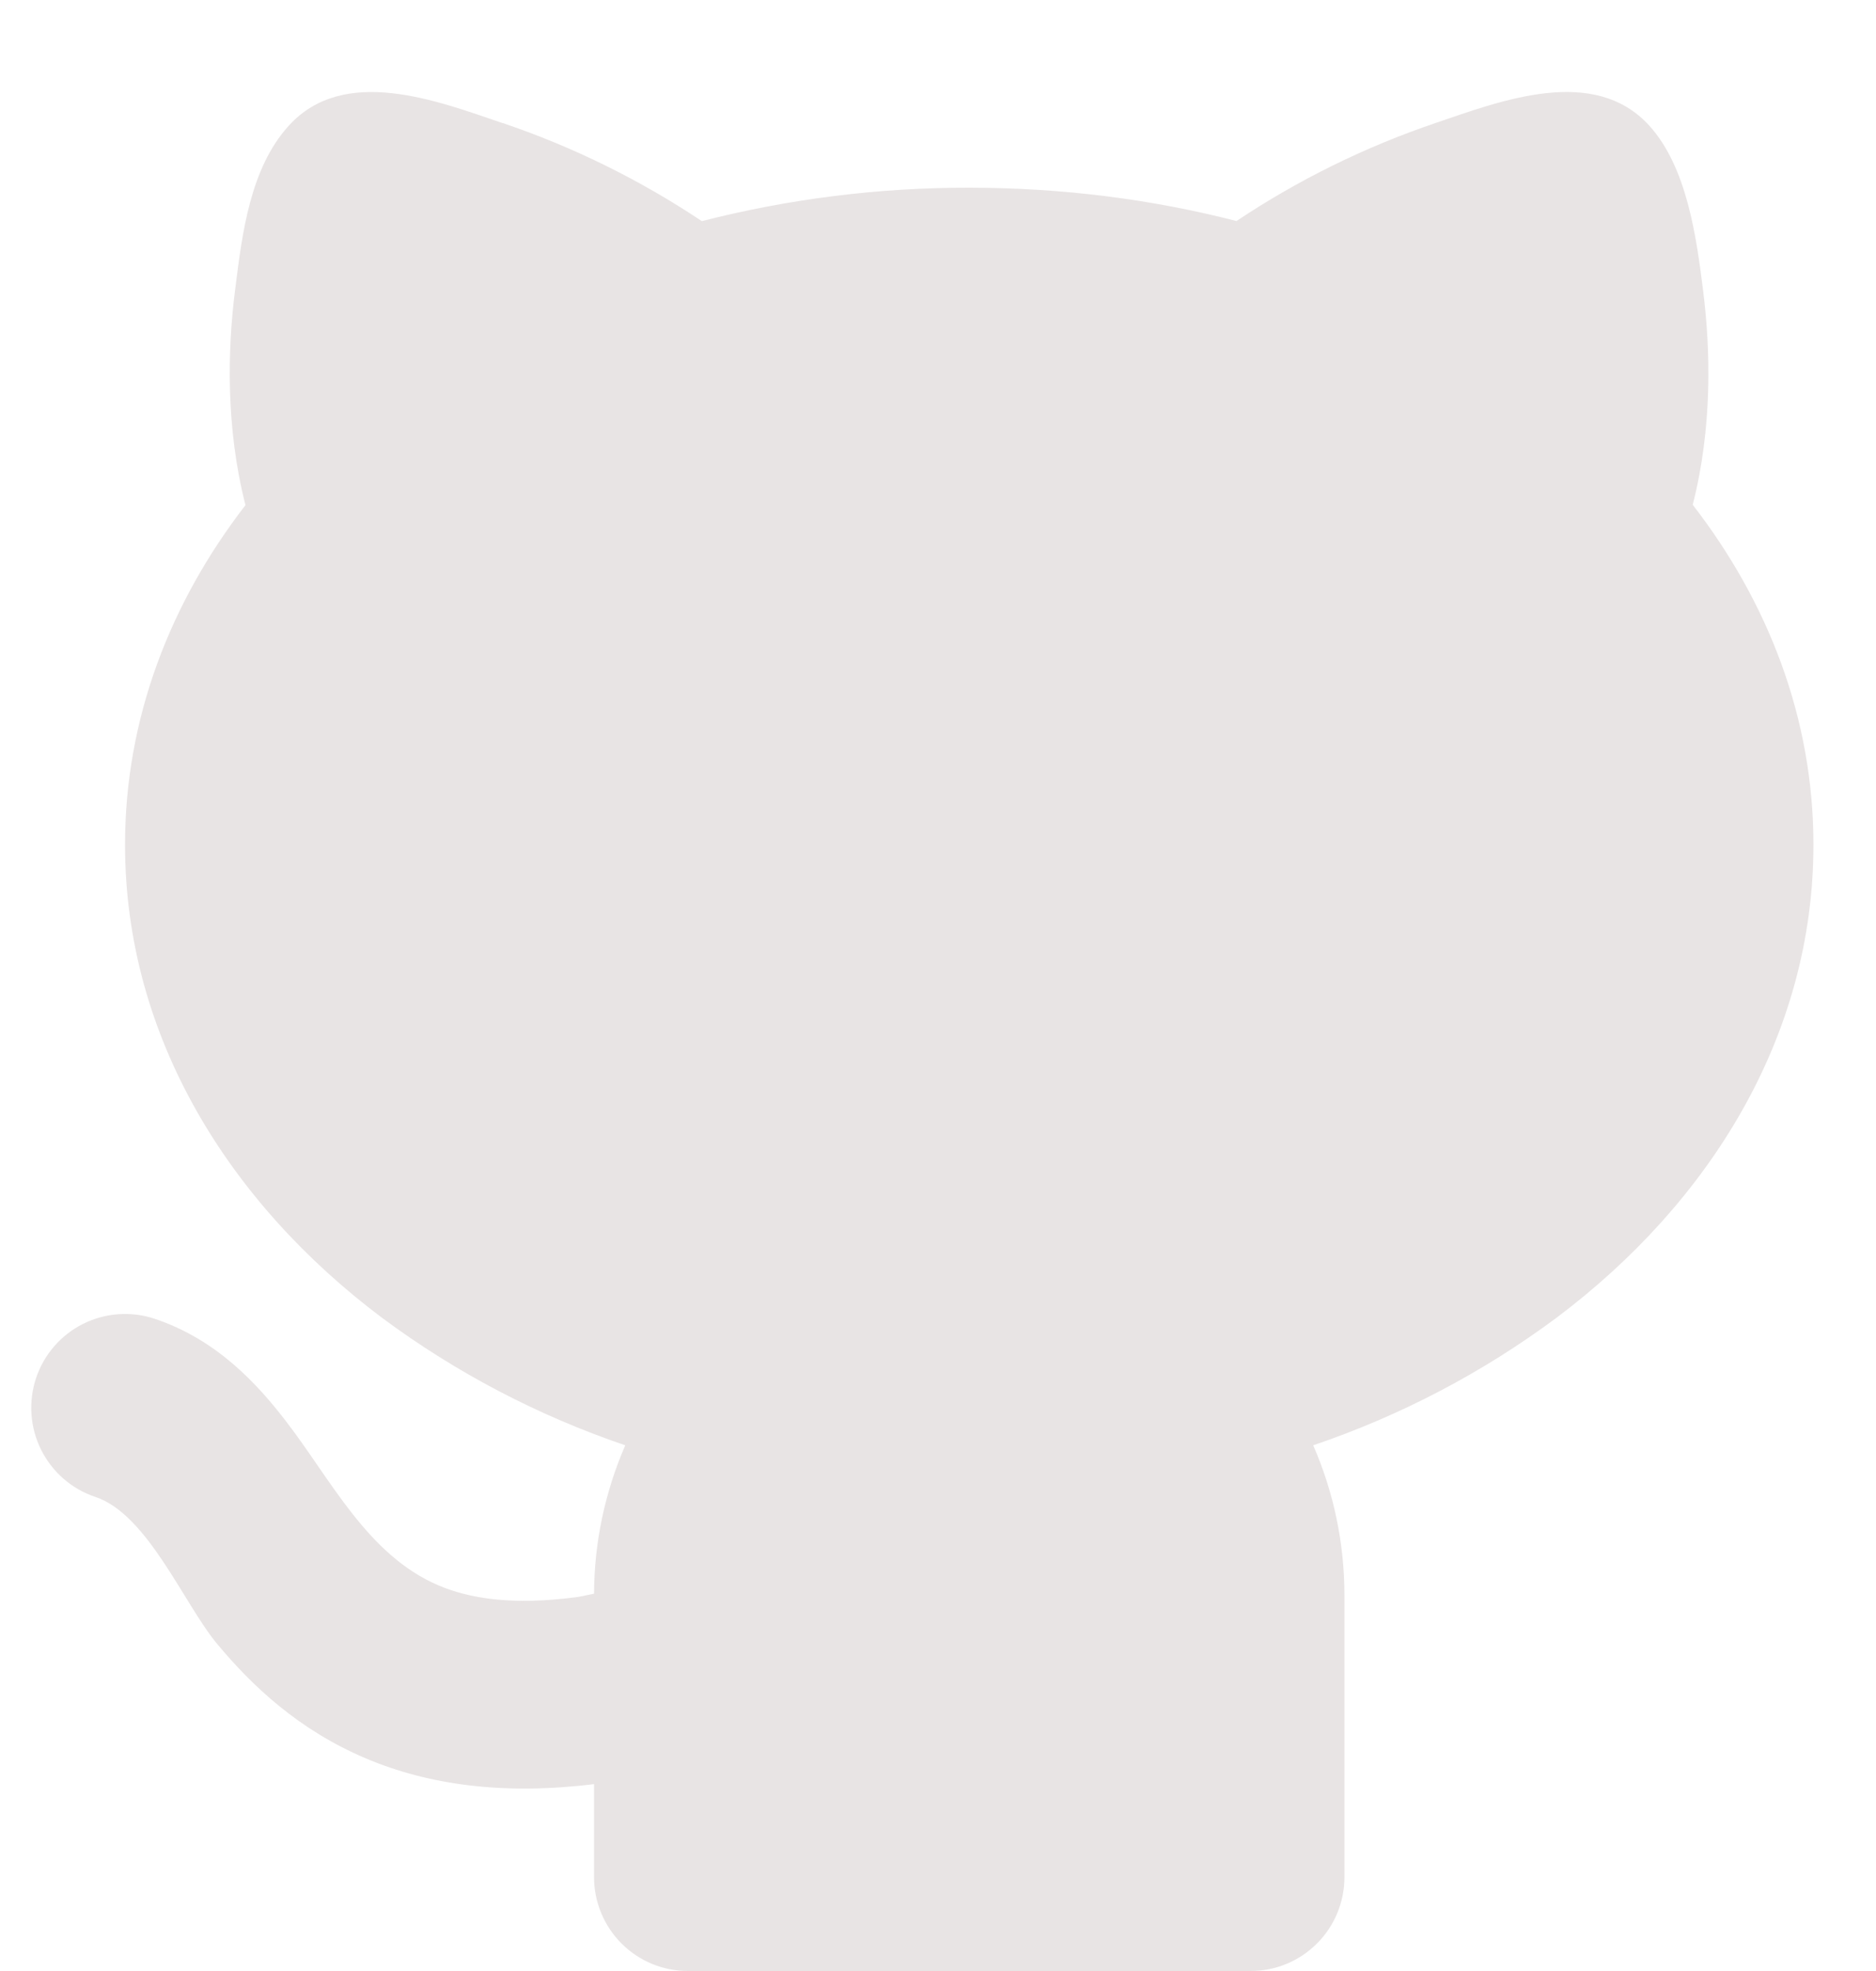 <svg width="20" height="21" viewBox="0 0 20 21" fill="none" xmlns="http://www.w3.org/2000/svg">
<path d="M5.357 1.31C6.108 1.564 6.823 1.916 7.482 2.356C8.414 2.118 9.372 1.998 10.333 2C11.326 2 12.284 2.124 13.182 2.355C13.842 1.915 14.556 1.564 15.306 1.31C16.003 1.073 16.996 0.689 17.586 1.342C17.986 1.786 18.086 2.53 18.157 3.098C18.237 3.732 18.256 4.558 18.046 5.378C18.849 6.415 19.333 7.652 19.333 9C19.333 11.042 18.227 12.815 16.59 14.043C15.803 14.627 14.929 15.084 14 15.399C14.214 15.889 14.333 16.431 14.333 17V20C14.333 20.265 14.228 20.52 14.04 20.707C13.853 20.895 13.598 21 13.333 21H7.333C7.068 21 6.814 20.895 6.626 20.707C6.439 20.52 6.333 20.265 6.333 20V19.009C5.378 19.126 4.577 19.022 3.896 18.733C3.184 18.431 2.688 17.963 2.315 17.515C1.961 17.091 1.575 16.135 1.017 15.949C0.893 15.908 0.777 15.842 0.678 15.756C0.579 15.67 0.498 15.565 0.439 15.448C0.32 15.21 0.301 14.936 0.384 14.684C0.468 14.432 0.648 14.224 0.886 14.105C1.123 13.987 1.398 13.967 1.649 14.051C2.315 14.273 2.749 14.753 3.046 15.139C3.526 15.759 3.916 16.569 4.676 16.892C4.989 17.025 5.448 17.112 6.166 17.014L6.333 16.98C6.335 16.436 6.449 15.898 6.666 15.399C5.738 15.084 4.864 14.627 4.076 14.043C2.439 12.815 1.333 11.043 1.333 9C1.333 7.654 1.816 6.418 2.617 5.382C2.407 4.562 2.425 3.734 2.505 3.099L2.51 3.061C2.583 2.479 2.668 1.794 3.076 1.342C3.666 0.689 4.66 1.074 5.356 1.311L5.357 1.31Z" fill="#E8E4E4"/>
</svg>
